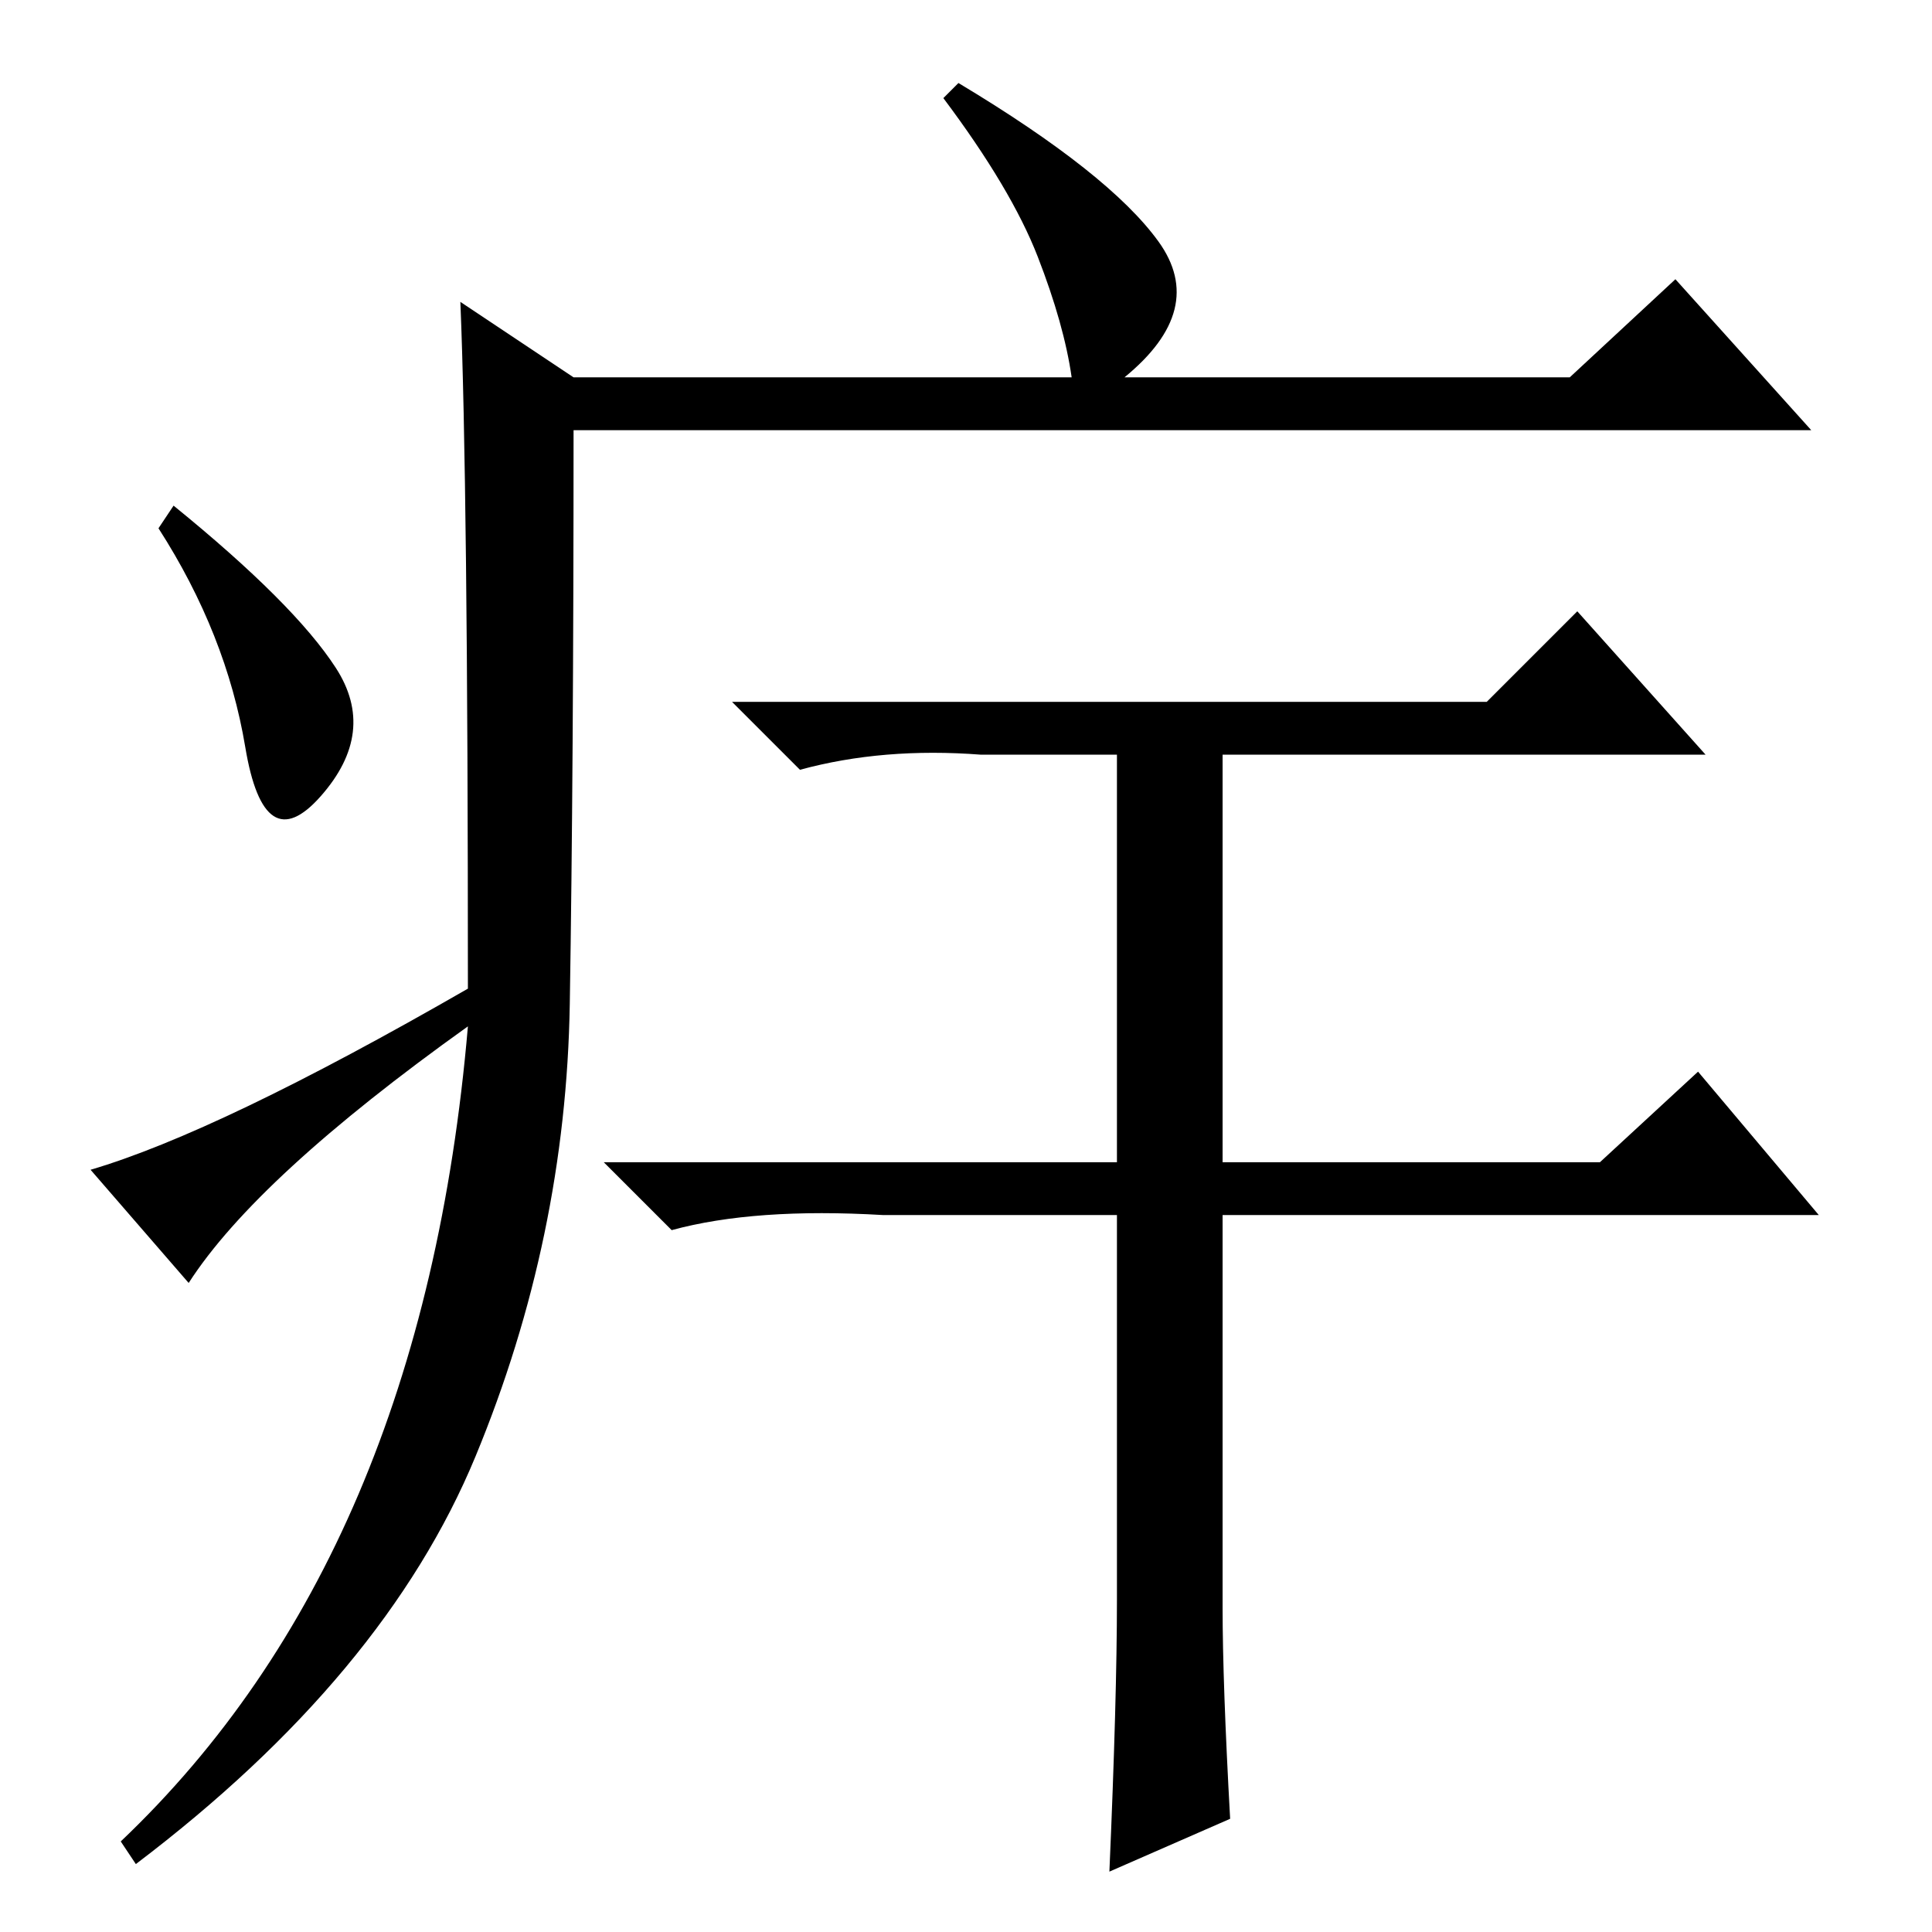<?xml version="1.0" standalone="no"?>
<!DOCTYPE svg PUBLIC "-//W3C//DTD SVG 1.1//EN" "http://www.w3.org/Graphics/SVG/1.1/DTD/svg11.dtd" >
<svg xmlns="http://www.w3.org/2000/svg" xmlns:xlink="http://www.w3.org/1999/xlink" version="1.1" viewBox="0 -36 256 256">
  <g transform="matrix(1 0 0 -1 0 220)">
   <path fill="currentColor"
d="M61 216l15 -10h66q-1 7 -4.5 16t-12.5 21l2 2q20 -12 26.5 -21t-4.5 -18h59l14 13l18 -20h-164q0 -45 -0.5 -76t-12.5 -60t-45 -54l-2 3q40 38 46 108q-28 -20 -37 -34l-13 15q17 5 50 24q0 67 -1 91zM44.5 167.5q5.5 -8.5 -2 -17t-10 6.5t-11.5 29l2 3
q16 -13 21.5 -21.5zM163 15l-16 -7q1 23 1 36v51h-31q-17 1 -28 -2l-9 9h68v54h-18q-13 1 -24 -2l-9 9h100l12 12l17 -19h-64v-54h50l13 12l16 -19h-79v-52q0 -10 1 -28z" />
  </g>

</svg>
